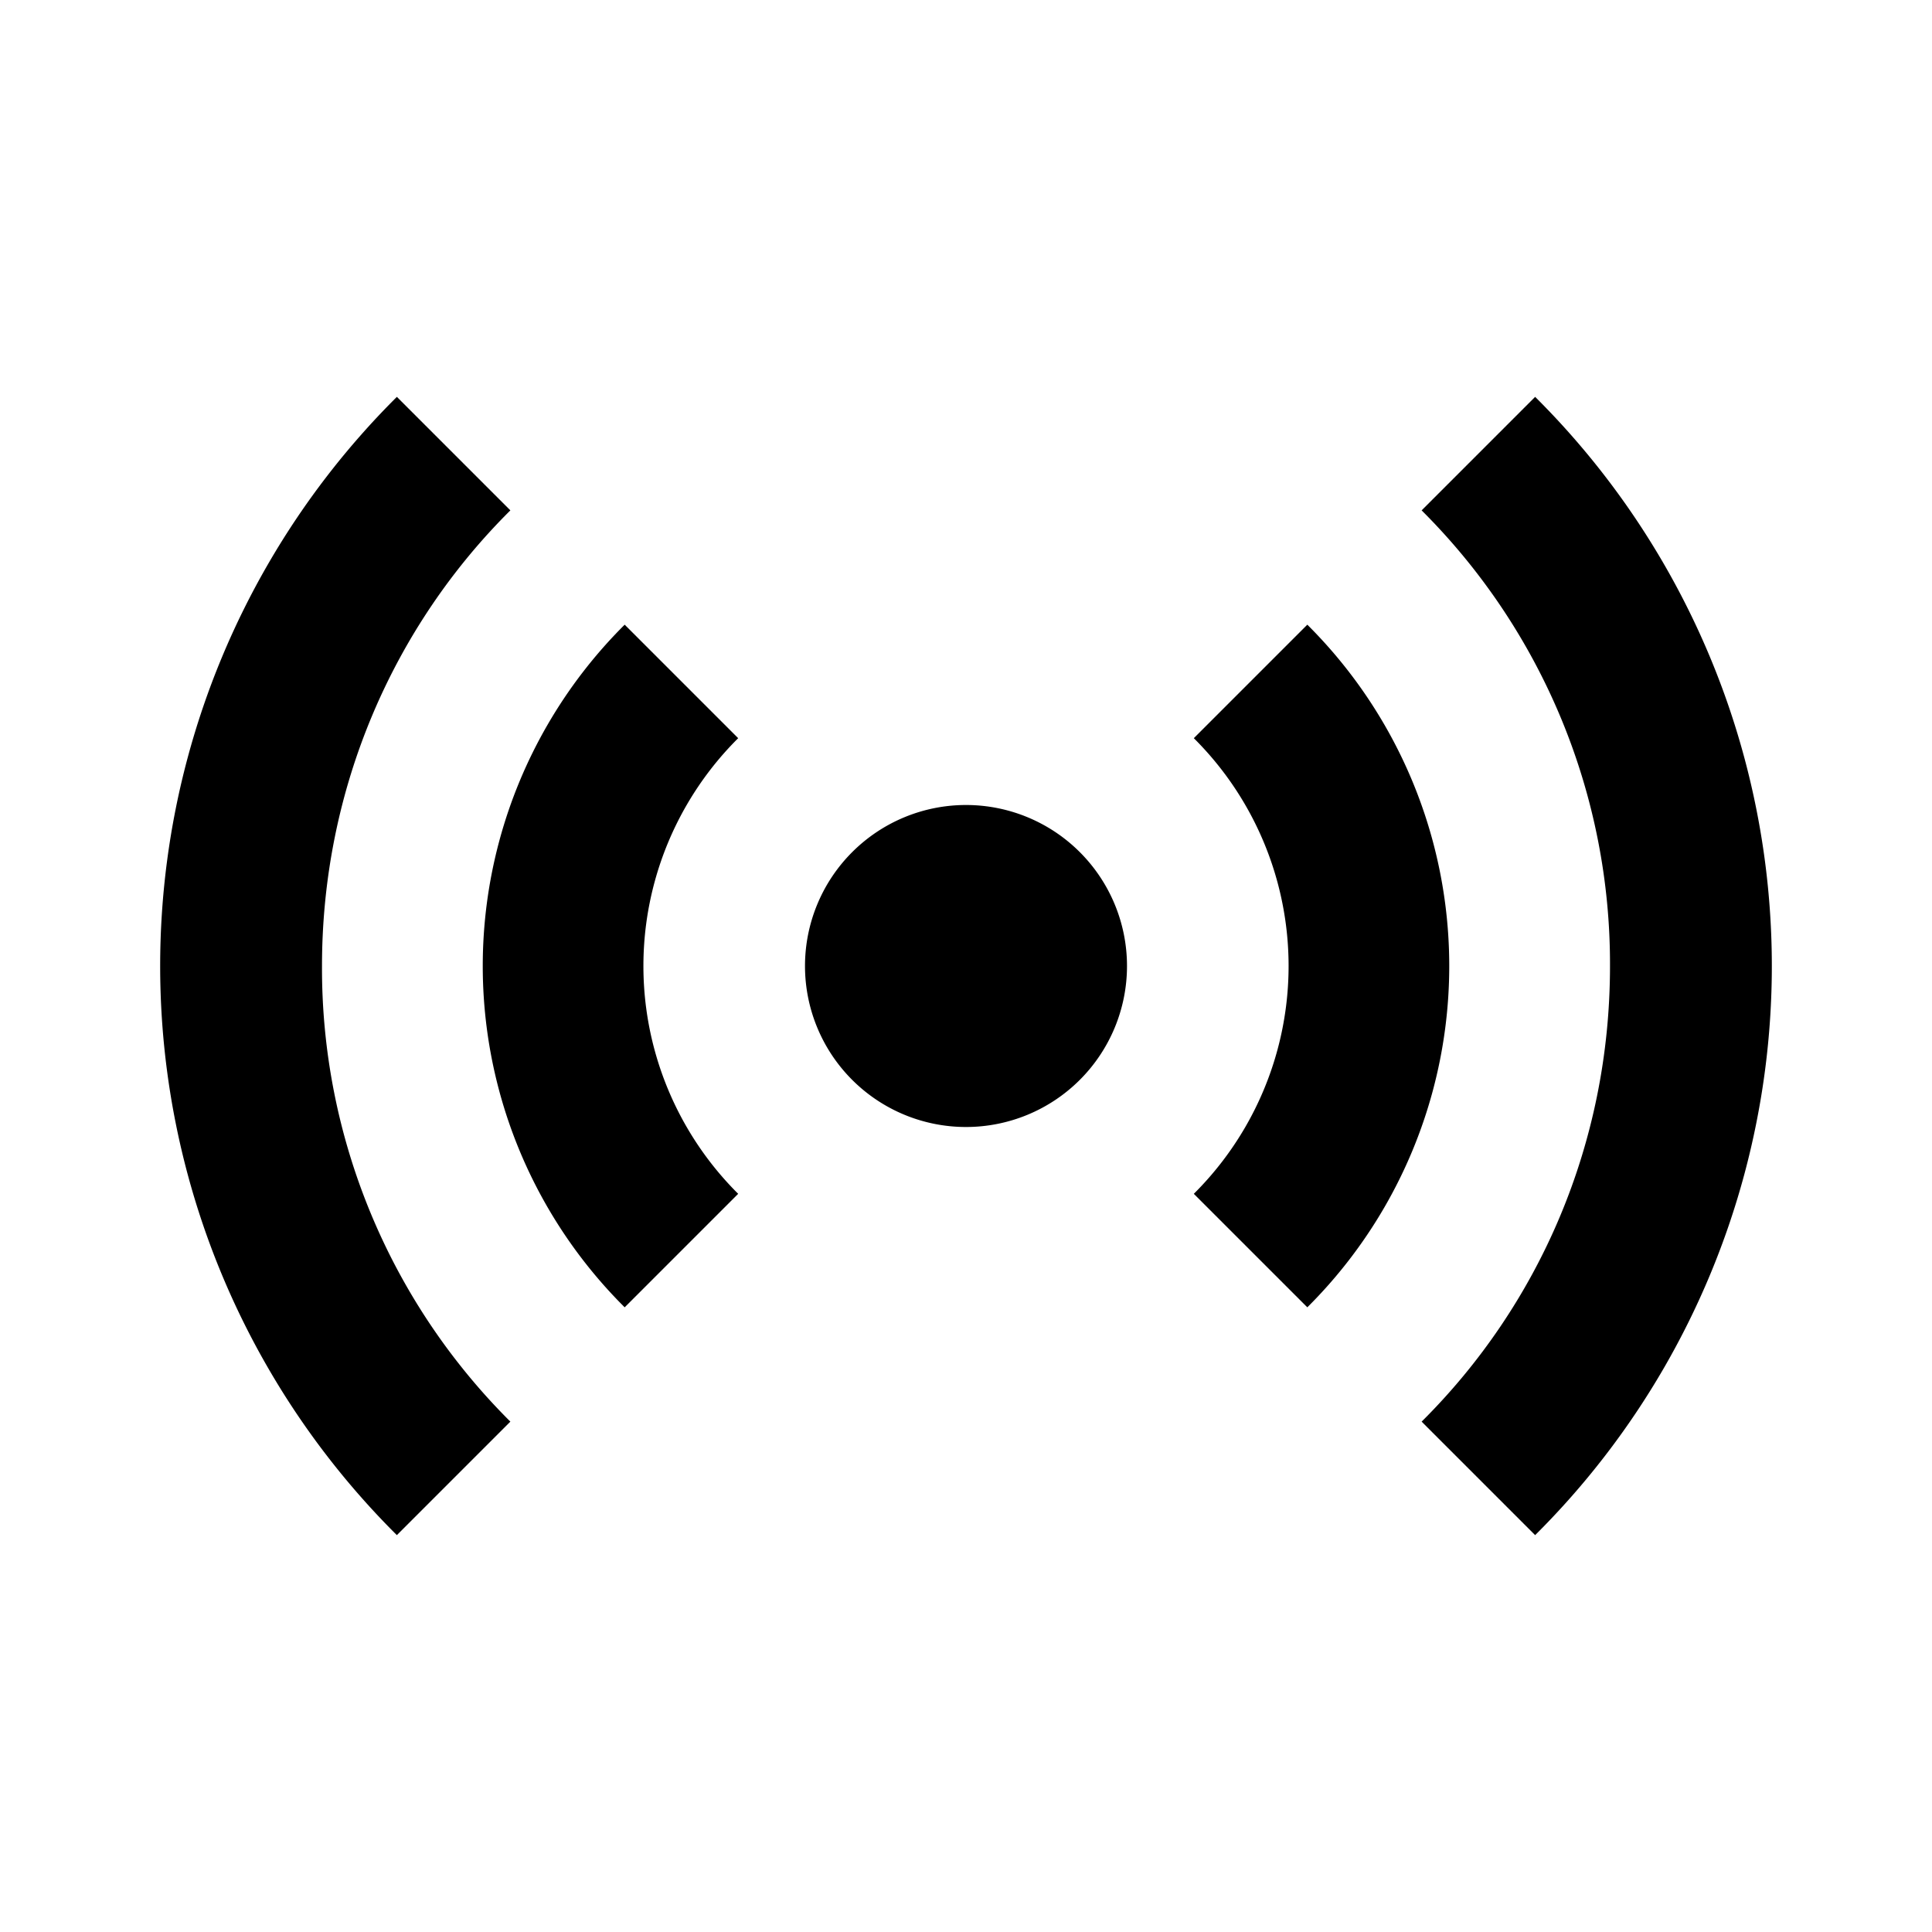 <svg height="24" viewBox="0 0 24 24" width="24" xmlns="http://www.w3.org/2000/svg" fill="currentColor"><path d="M4.93 4.93a9.97 9.97 0 000 14.14l1.41-1.41A7.94 7.94 0 014 12c0-2.21.89-4.22 2.34-5.66L4.93 4.93zm14.14 0l-1.41 1.41A7.95 7.95 0 0120 12c0 2.22-.89 4.22-2.34 5.66l1.41 1.41a9.97 9.97 0 000-14.14zM7.76 7.76a5.98 5.98 0 000 8.48l1.41-1.41a3.99 3.99 0 010-5.66L7.76 7.76zm8.48 0l-1.41 1.41a3.99 3.99 0 010 5.66l1.41 1.41a5.98 5.98 0 000-8.48zM12 10a2 2 0 100 4 2 2 0 000-4z" /></svg>